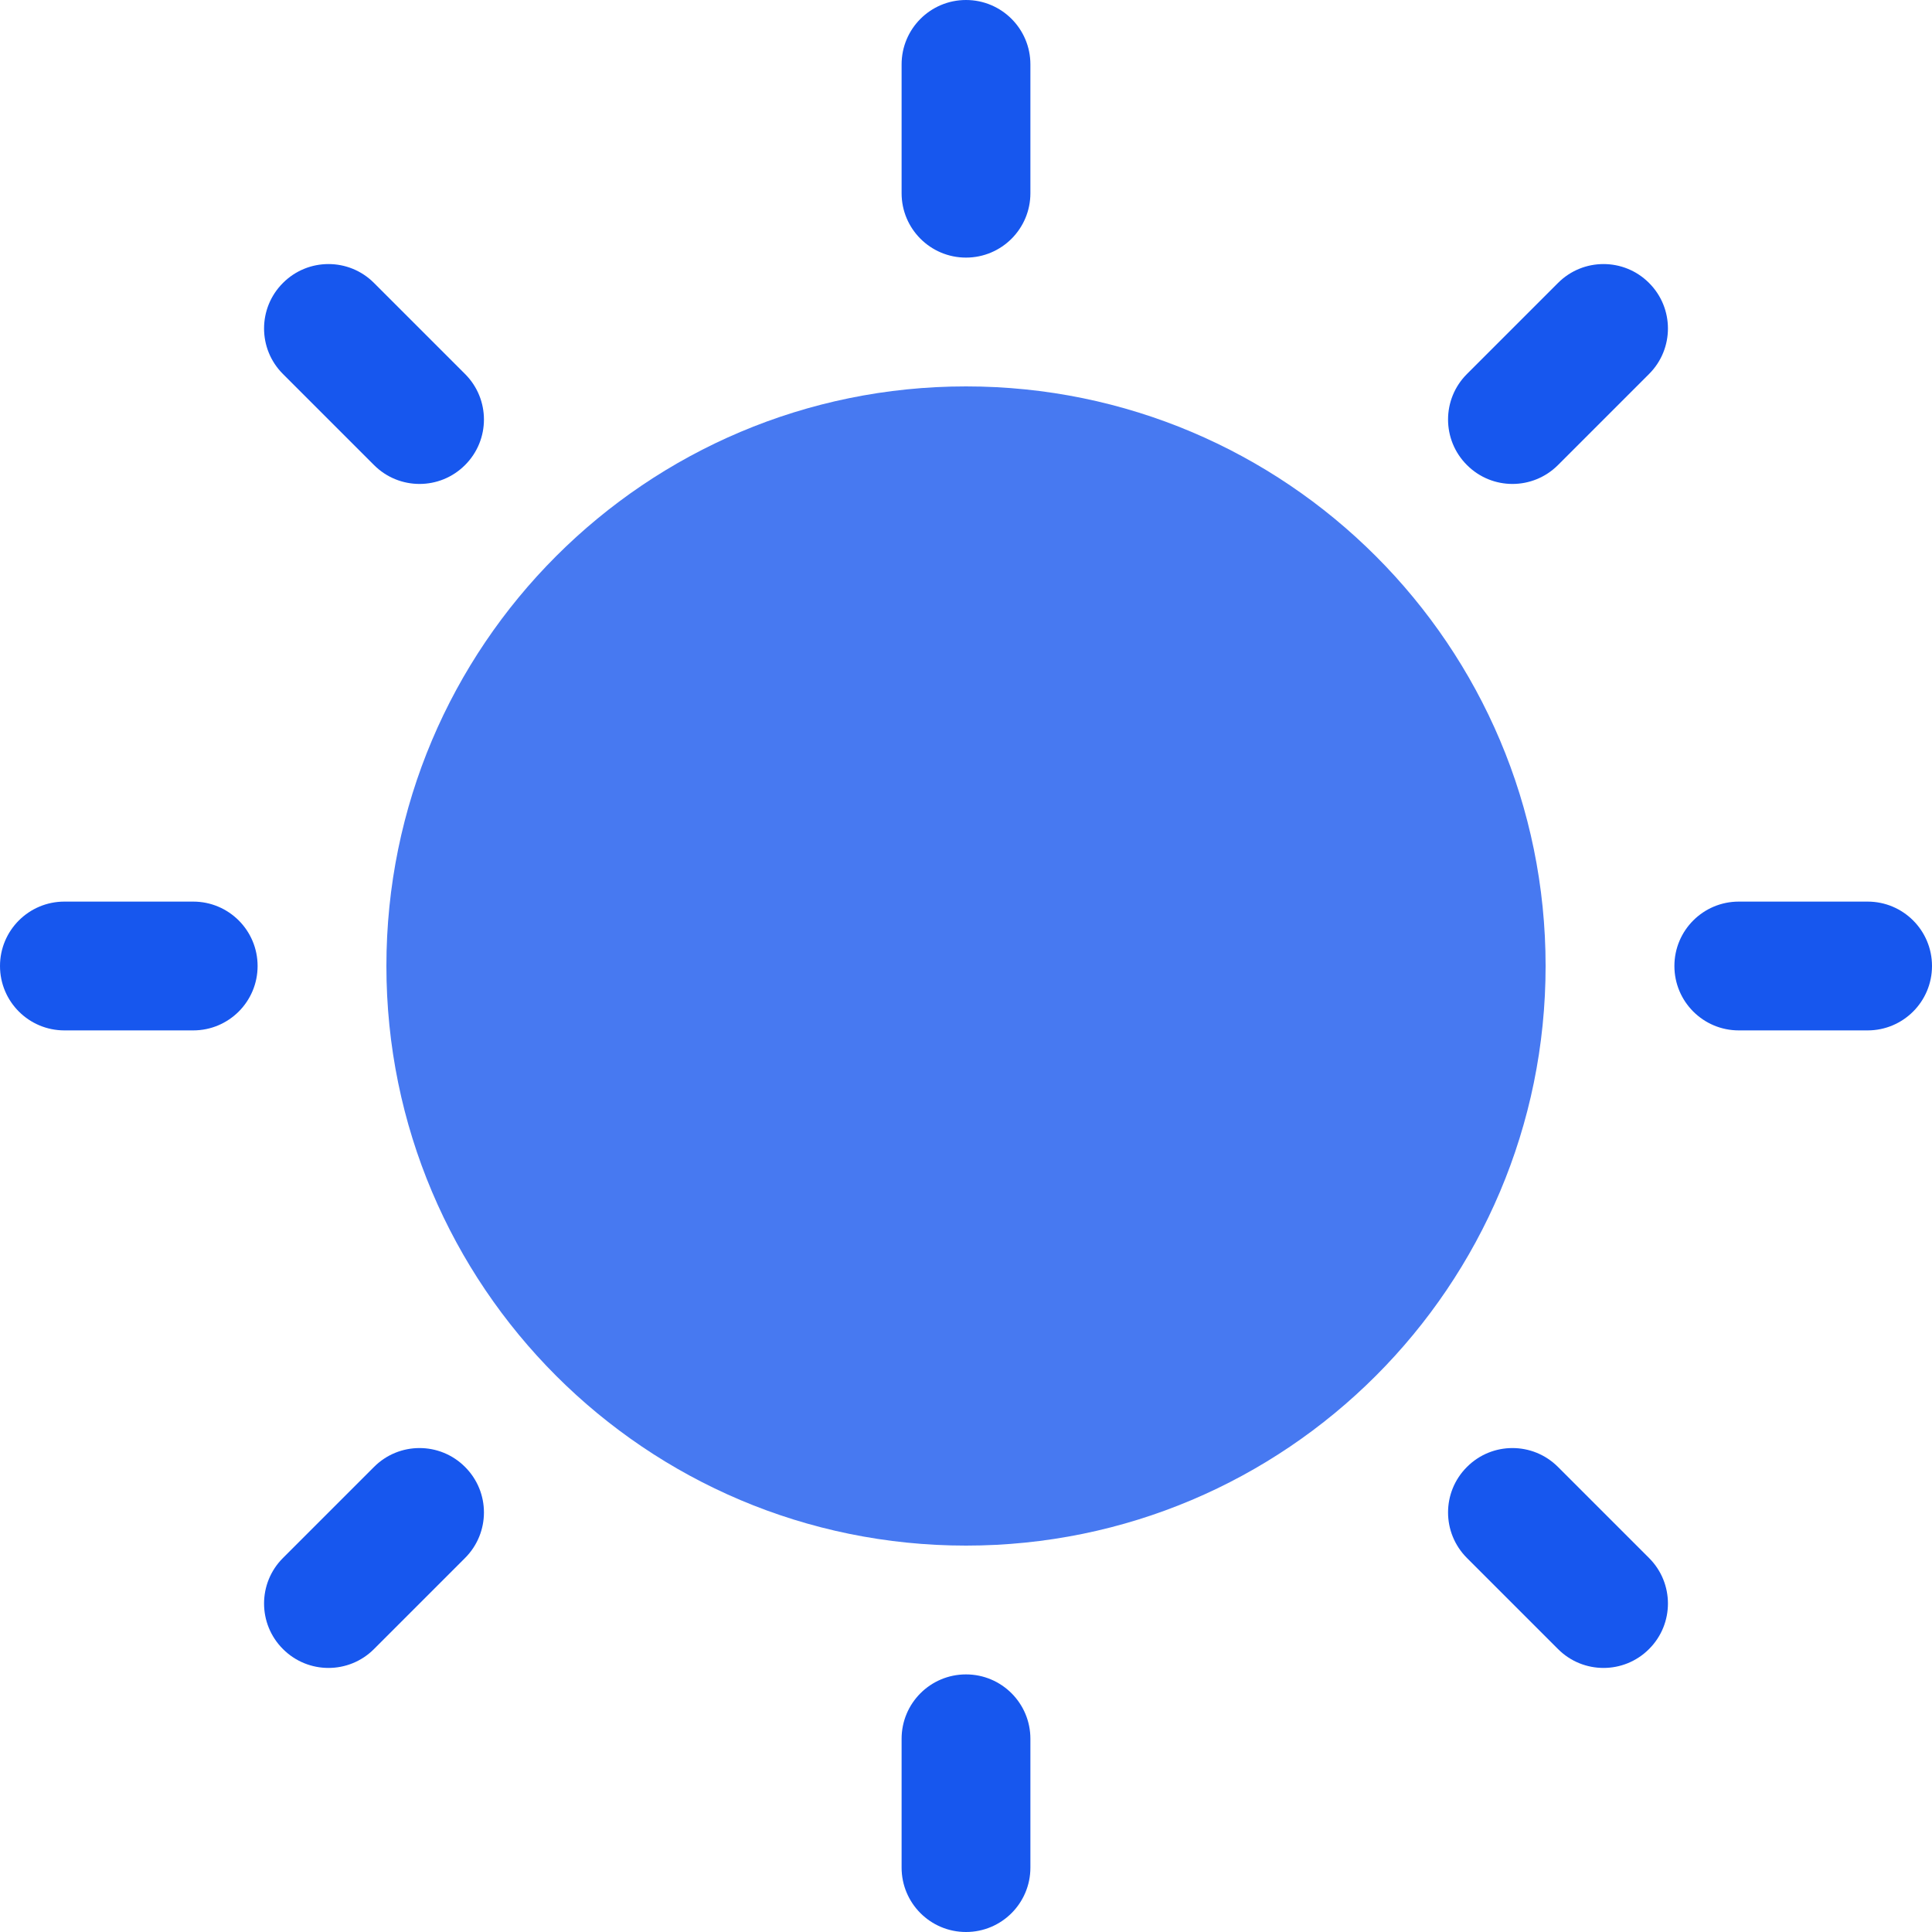 <svg width="24" height="24" viewBox="0 0 24 24" fill="none" xmlns="http://www.w3.org/2000/svg">
<path d="M11.2 2.4C11.2 2.842 11.558 3.2 12 3.2C12.442 3.2 12.8 2.842 12.8 2.4V0.8C12.8 0.358 12.442 0 12 0C11.558 0 11.2 0.358 11.2 0.8V2.4Z" fill="#1757EE"/>
<path d="M11.2 23.2C11.2 23.642 11.558 24 12 24C12.442 24 12.8 23.642 12.8 23.2V21.6C12.8 21.158 12.442 20.8 12 20.8C11.558 20.8 11.2 21.158 11.2 21.6V23.2Z" fill="#1757EE"/>
<path d="M21.6 11.2C21.158 11.2 20.8 11.558 20.8 12C20.8 12.442 21.158 12.8 21.6 12.8H23.2C23.642 12.8 24 12.442 24 12C24 11.558 23.642 11.2 23.2 11.2H21.6Z" fill="#1757EE"/>
<path d="M0.8 11.2C0.358 11.2 0 11.558 0 12C0 12.442 0.358 12.8 0.8 12.8H2.4C2.842 12.8 3.2 12.442 3.2 12C3.2 11.558 2.842 11.2 2.4 11.2H0.8Z" fill="#1757EE"/>
<path d="M12 19.2C15.976 19.2 19.2 15.976 19.2 12C19.2 8.023 15.976 4.8 12 4.8C8.023 4.8 4.8 8.023 4.8 12C4.8 15.976 8.023 19.2 12 19.2Z" fill="#4779F1"/>
<path d="M18.223 4.646C17.91 4.958 17.91 5.465 18.223 5.777C18.535 6.09 19.041 6.09 19.354 5.777L20.485 4.646C20.798 4.334 20.798 3.827 20.485 3.515C20.173 3.202 19.666 3.202 19.354 3.515L18.223 4.646Z" fill="#1757EE"/>
<path d="M3.515 19.354C3.202 19.666 3.202 20.173 3.515 20.485C3.827 20.798 4.334 20.798 4.646 20.485L5.777 19.354C6.09 19.041 6.09 18.535 5.777 18.223C5.465 17.91 4.958 17.91 4.646 18.223L3.515 19.354Z" fill="#1757EE"/>
<path d="M19.354 18.223C19.041 17.91 18.535 17.91 18.223 18.223C17.91 18.535 17.91 19.041 18.223 19.354L19.354 20.485C19.666 20.798 20.173 20.798 20.485 20.485C20.798 20.173 20.798 19.666 20.485 19.354L19.354 18.223Z" fill="#1757EE"/>
<path d="M4.646 3.515C4.334 3.202 3.827 3.202 3.515 3.515C3.202 3.827 3.202 4.334 3.515 4.646L4.646 5.777C4.958 6.09 5.465 6.09 5.777 5.777C6.09 5.465 6.09 4.958 5.777 4.646L4.646 3.515Z" fill="#1757EE"/>
</svg>
